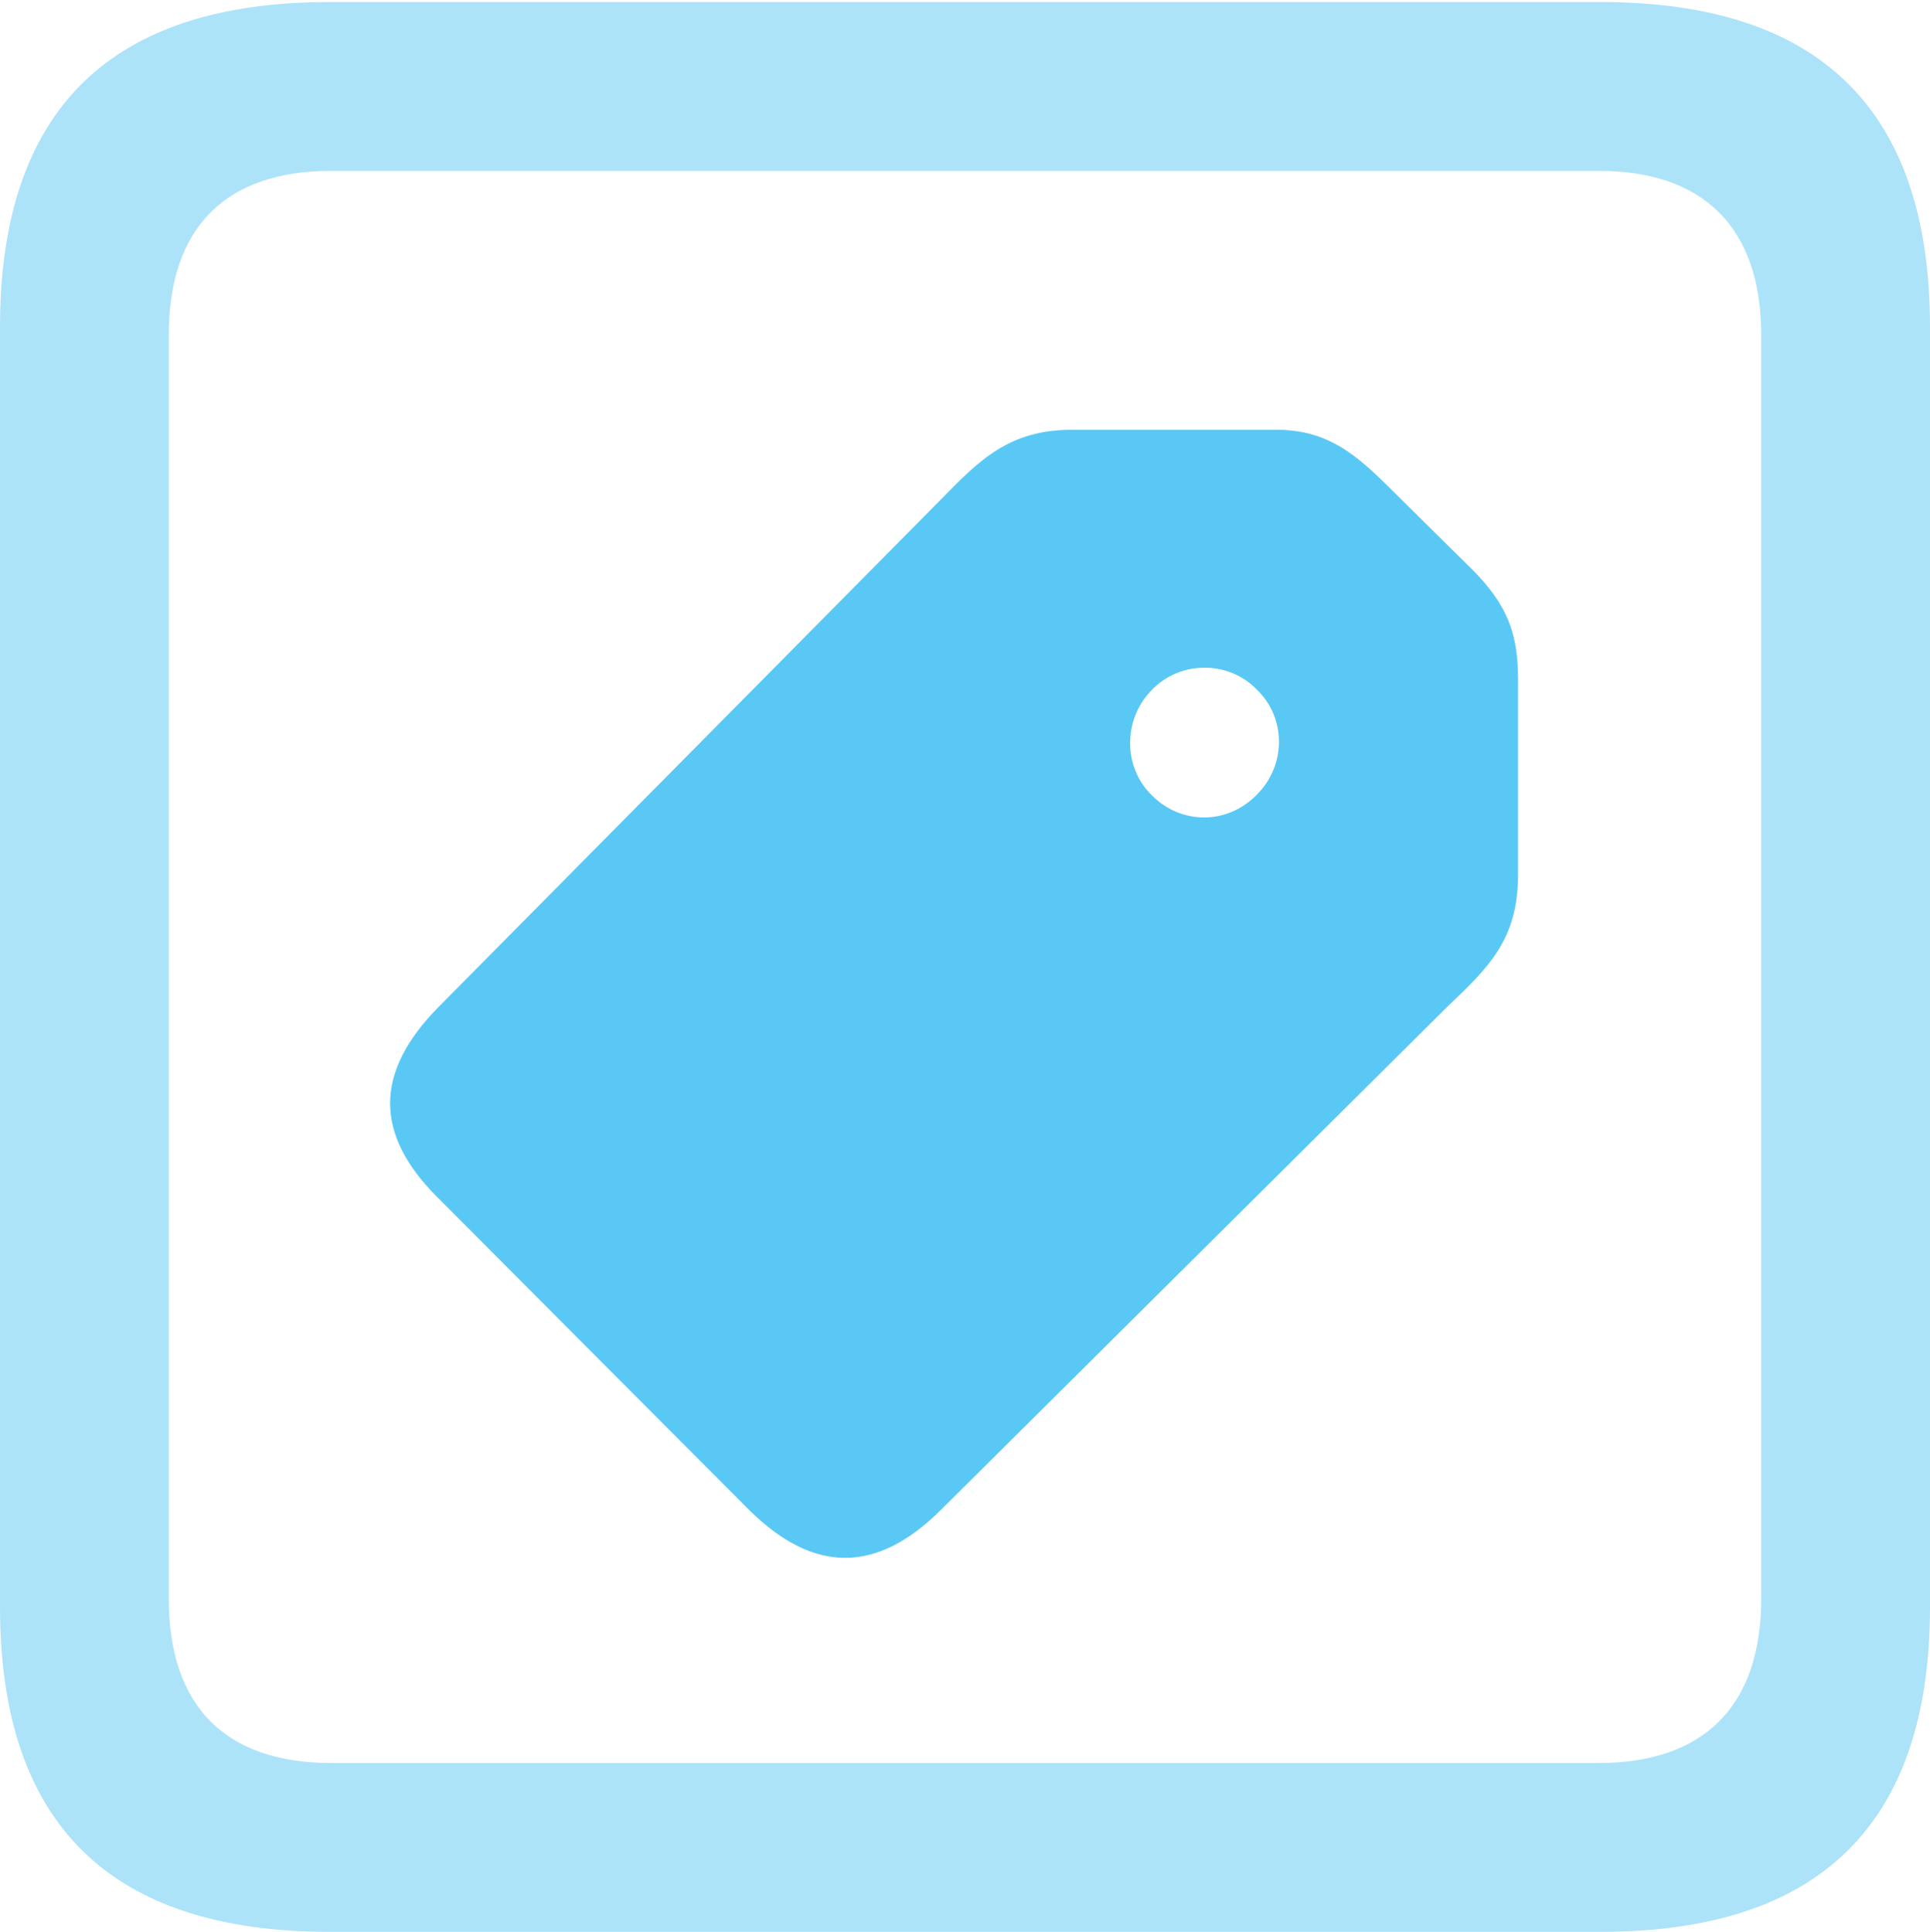 <?xml version="1.0" encoding="UTF-8"?>
<!--Generator: Apple Native CoreSVG 175.5-->
<!DOCTYPE svg
PUBLIC "-//W3C//DTD SVG 1.1//EN"
       "http://www.w3.org/Graphics/SVG/1.1/DTD/svg11.dtd">
<svg version="1.1" xmlns="http://www.w3.org/2000/svg" xmlns:xlink="http://www.w3.org/1999/xlink" width="22.473" height="22.498">
 <g>
  <rect height="22.498" opacity="0" width="22.473" x="0" y="0"/>
  <path d="M3.833 22.498L18.64 22.498C21.204 22.498 22.473 21.228 22.473 18.713L22.473 3.809C22.473 1.294 21.204 0.024 18.64 0.024L3.833 0.024C1.282 0.024 0 1.282 0 3.809L0 18.713C0 21.24 1.282 22.498 3.833 22.498ZM3.857 20.532C2.637 20.532 1.965 19.885 1.965 18.616L1.965 3.906C1.965 2.637 2.637 1.99 3.857 1.99L18.616 1.99C19.824 1.99 20.508 2.637 20.508 3.906L20.508 18.616C20.508 19.885 19.824 20.532 18.616 20.532Z" fill="#5ac8f5" fill-opacity="0.5"/>
  <path d="M8.728 17.59C9.473 18.323 10.205 18.335 10.962 17.578L16.858 11.719C17.334 11.267 17.676 10.938 17.676 10.193L17.676 7.898C17.676 7.349 17.529 7.031 17.163 6.653L16.101 5.603C15.723 5.237 15.405 5.005 14.856 5.005L12.488 5.005C11.755 5.005 11.414 5.347 10.95 5.823L5.103 11.731C4.358 12.488 4.358 13.208 5.09 13.94ZM13.415 9.265C13.074 8.936 13.074 8.374 13.415 8.032C13.745 7.69 14.307 7.69 14.636 8.032C14.978 8.362 14.978 8.911 14.636 9.253C14.294 9.607 13.757 9.607 13.415 9.265Z" fill="#5ac8f5"/>
 </g>
</svg>
